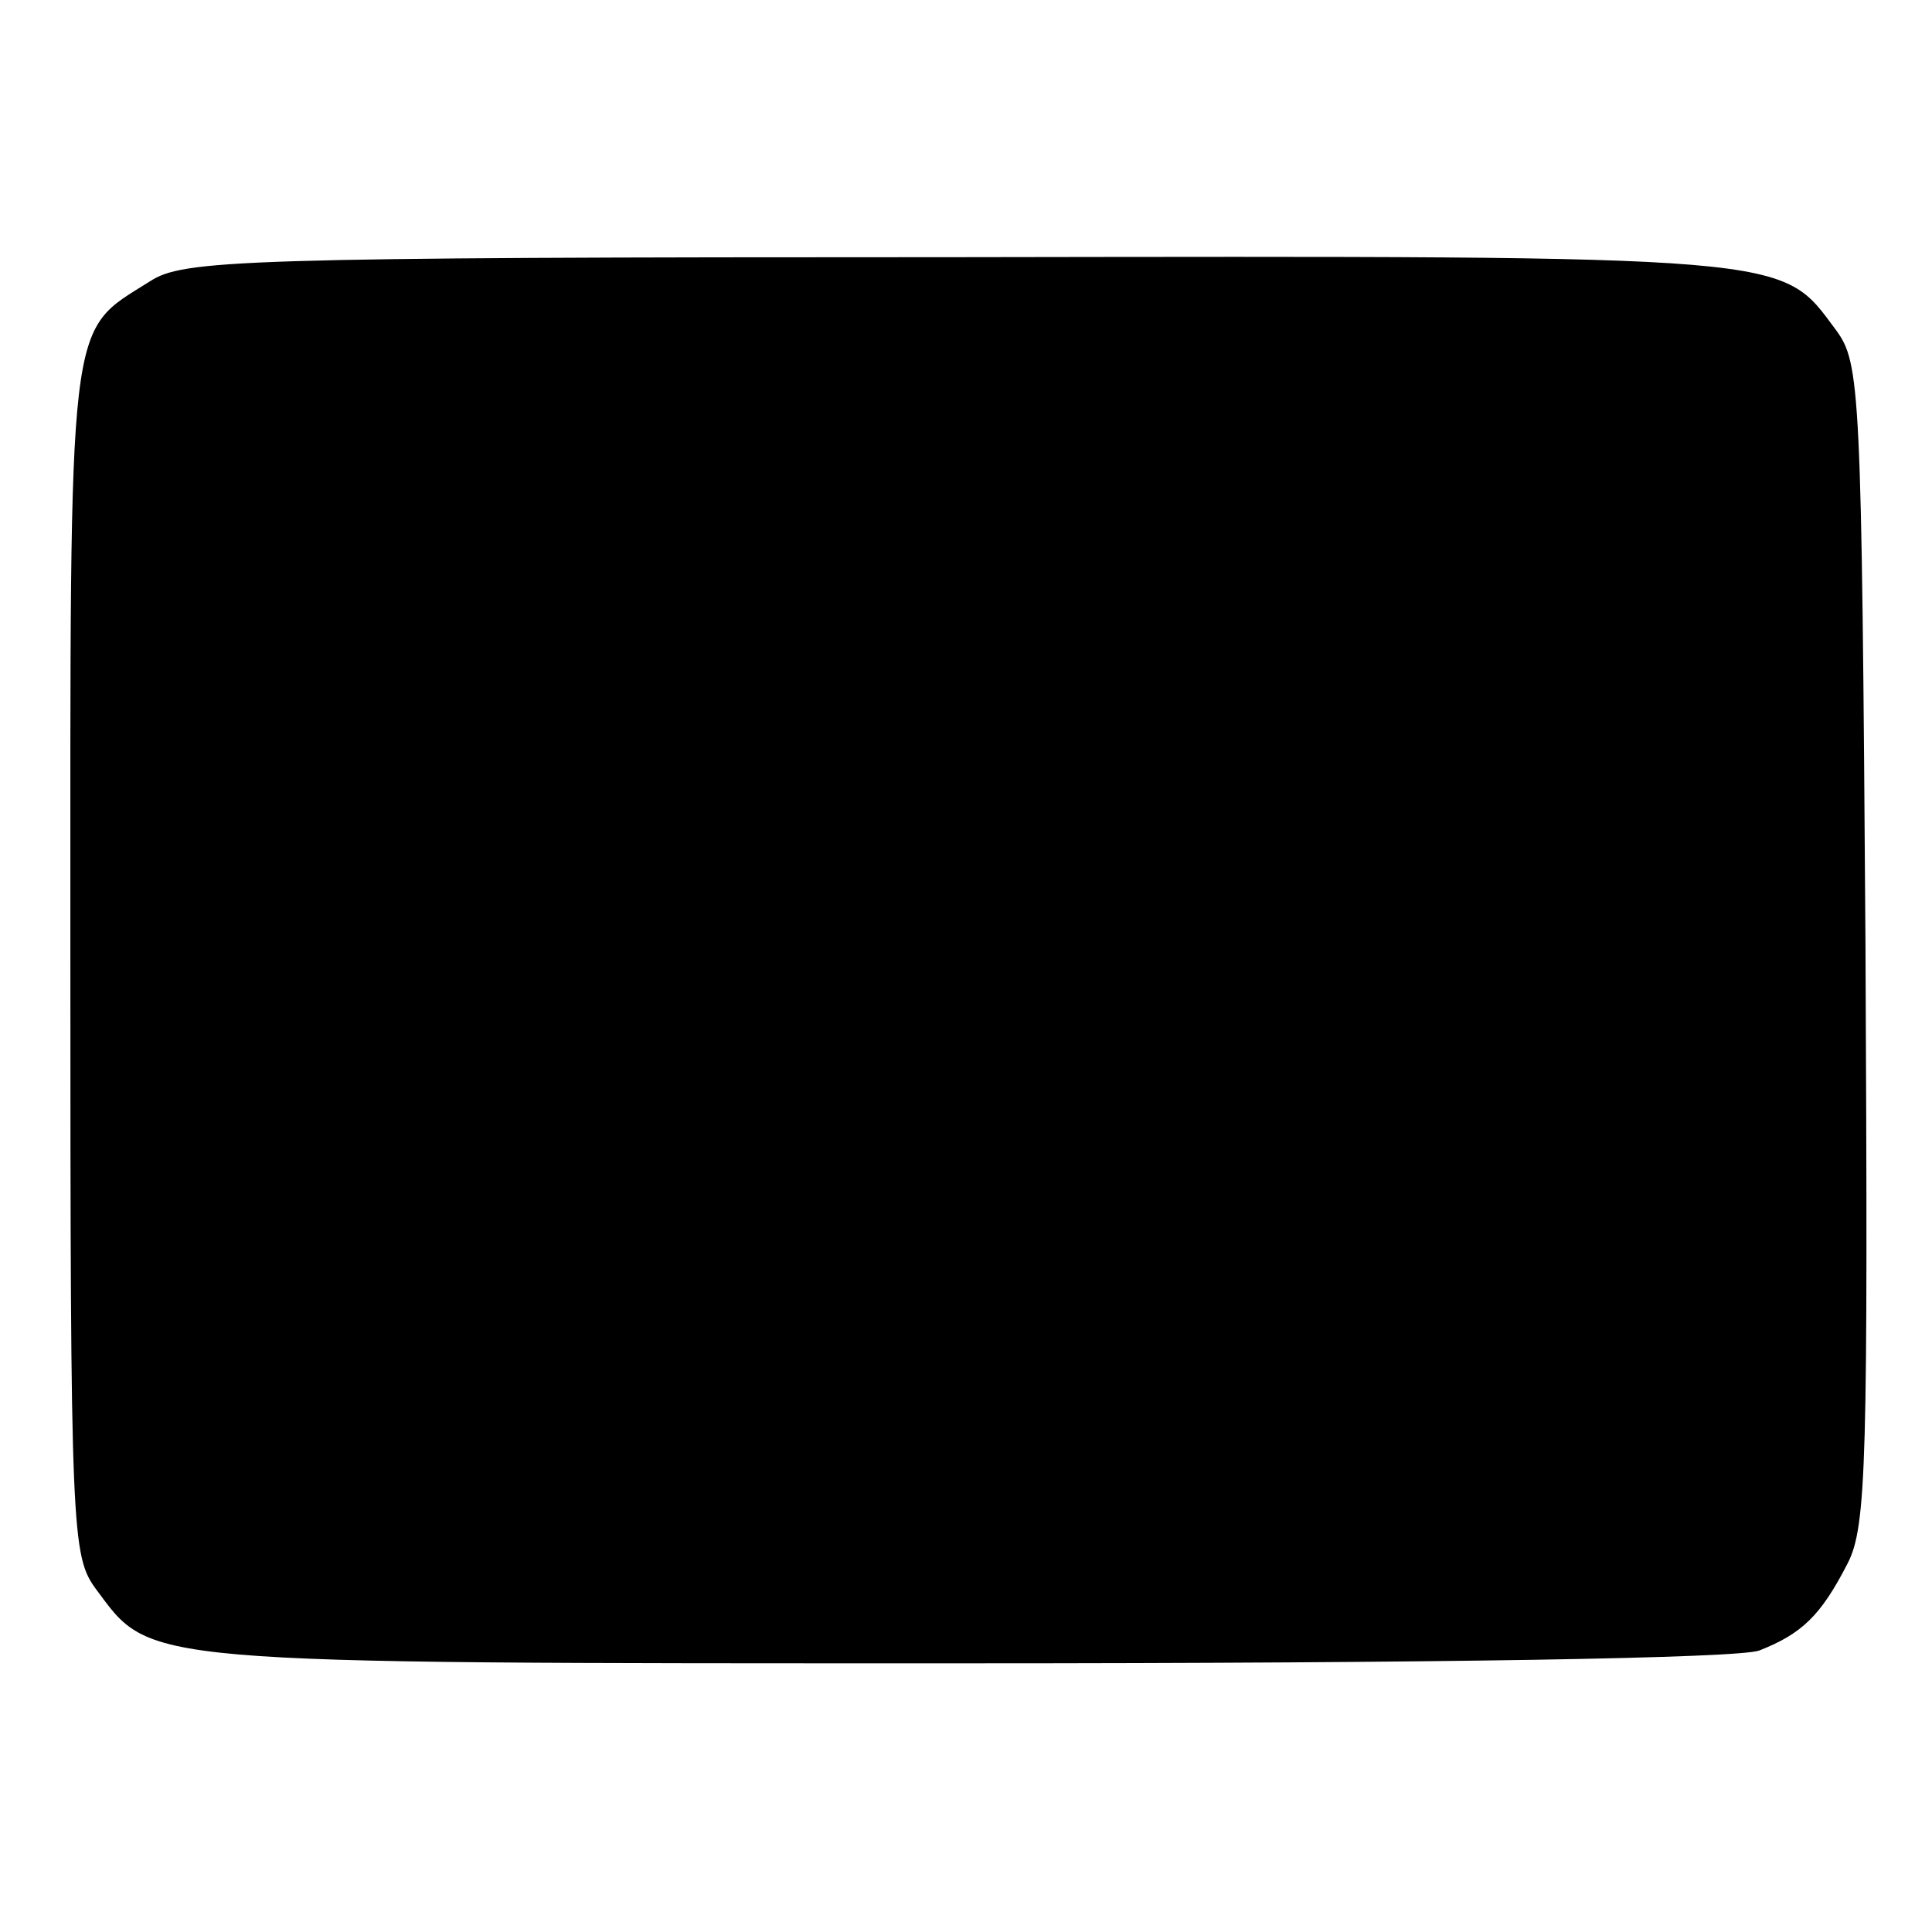<?xml version="1.0" standalone="no"?>
<!DOCTYPE svg PUBLIC "-//W3C//DTD SVG 20010904//EN"
 "http://www.w3.org/TR/2001/REC-SVG-20010904/DTD/svg10.dtd">
<svg version="1.0" xmlns="http://www.w3.org/2000/svg"
 width="151pt" height="151pt" viewBox="0 0 151 151"
 preserveAspectRatio="xMidYMid meet">
<g transform="translate(0,151) scale(0.1,-0.1)"
fill="#000000" stroke="none">
<path d="M117 1290 c-65 -41 -62 -19 -62 -530 0 -449 1 -466 20 -492 44 -59
28 -58 678 -58 375 0 606 4 622 10 33 13 48 27 69 68 15 29 16 79 14 485 -3
434 -4 453 -23 479 -44 59 -27 58 -687 57 -564 0 -605 -2 -631 -19z"/>
</g>
</svg>
